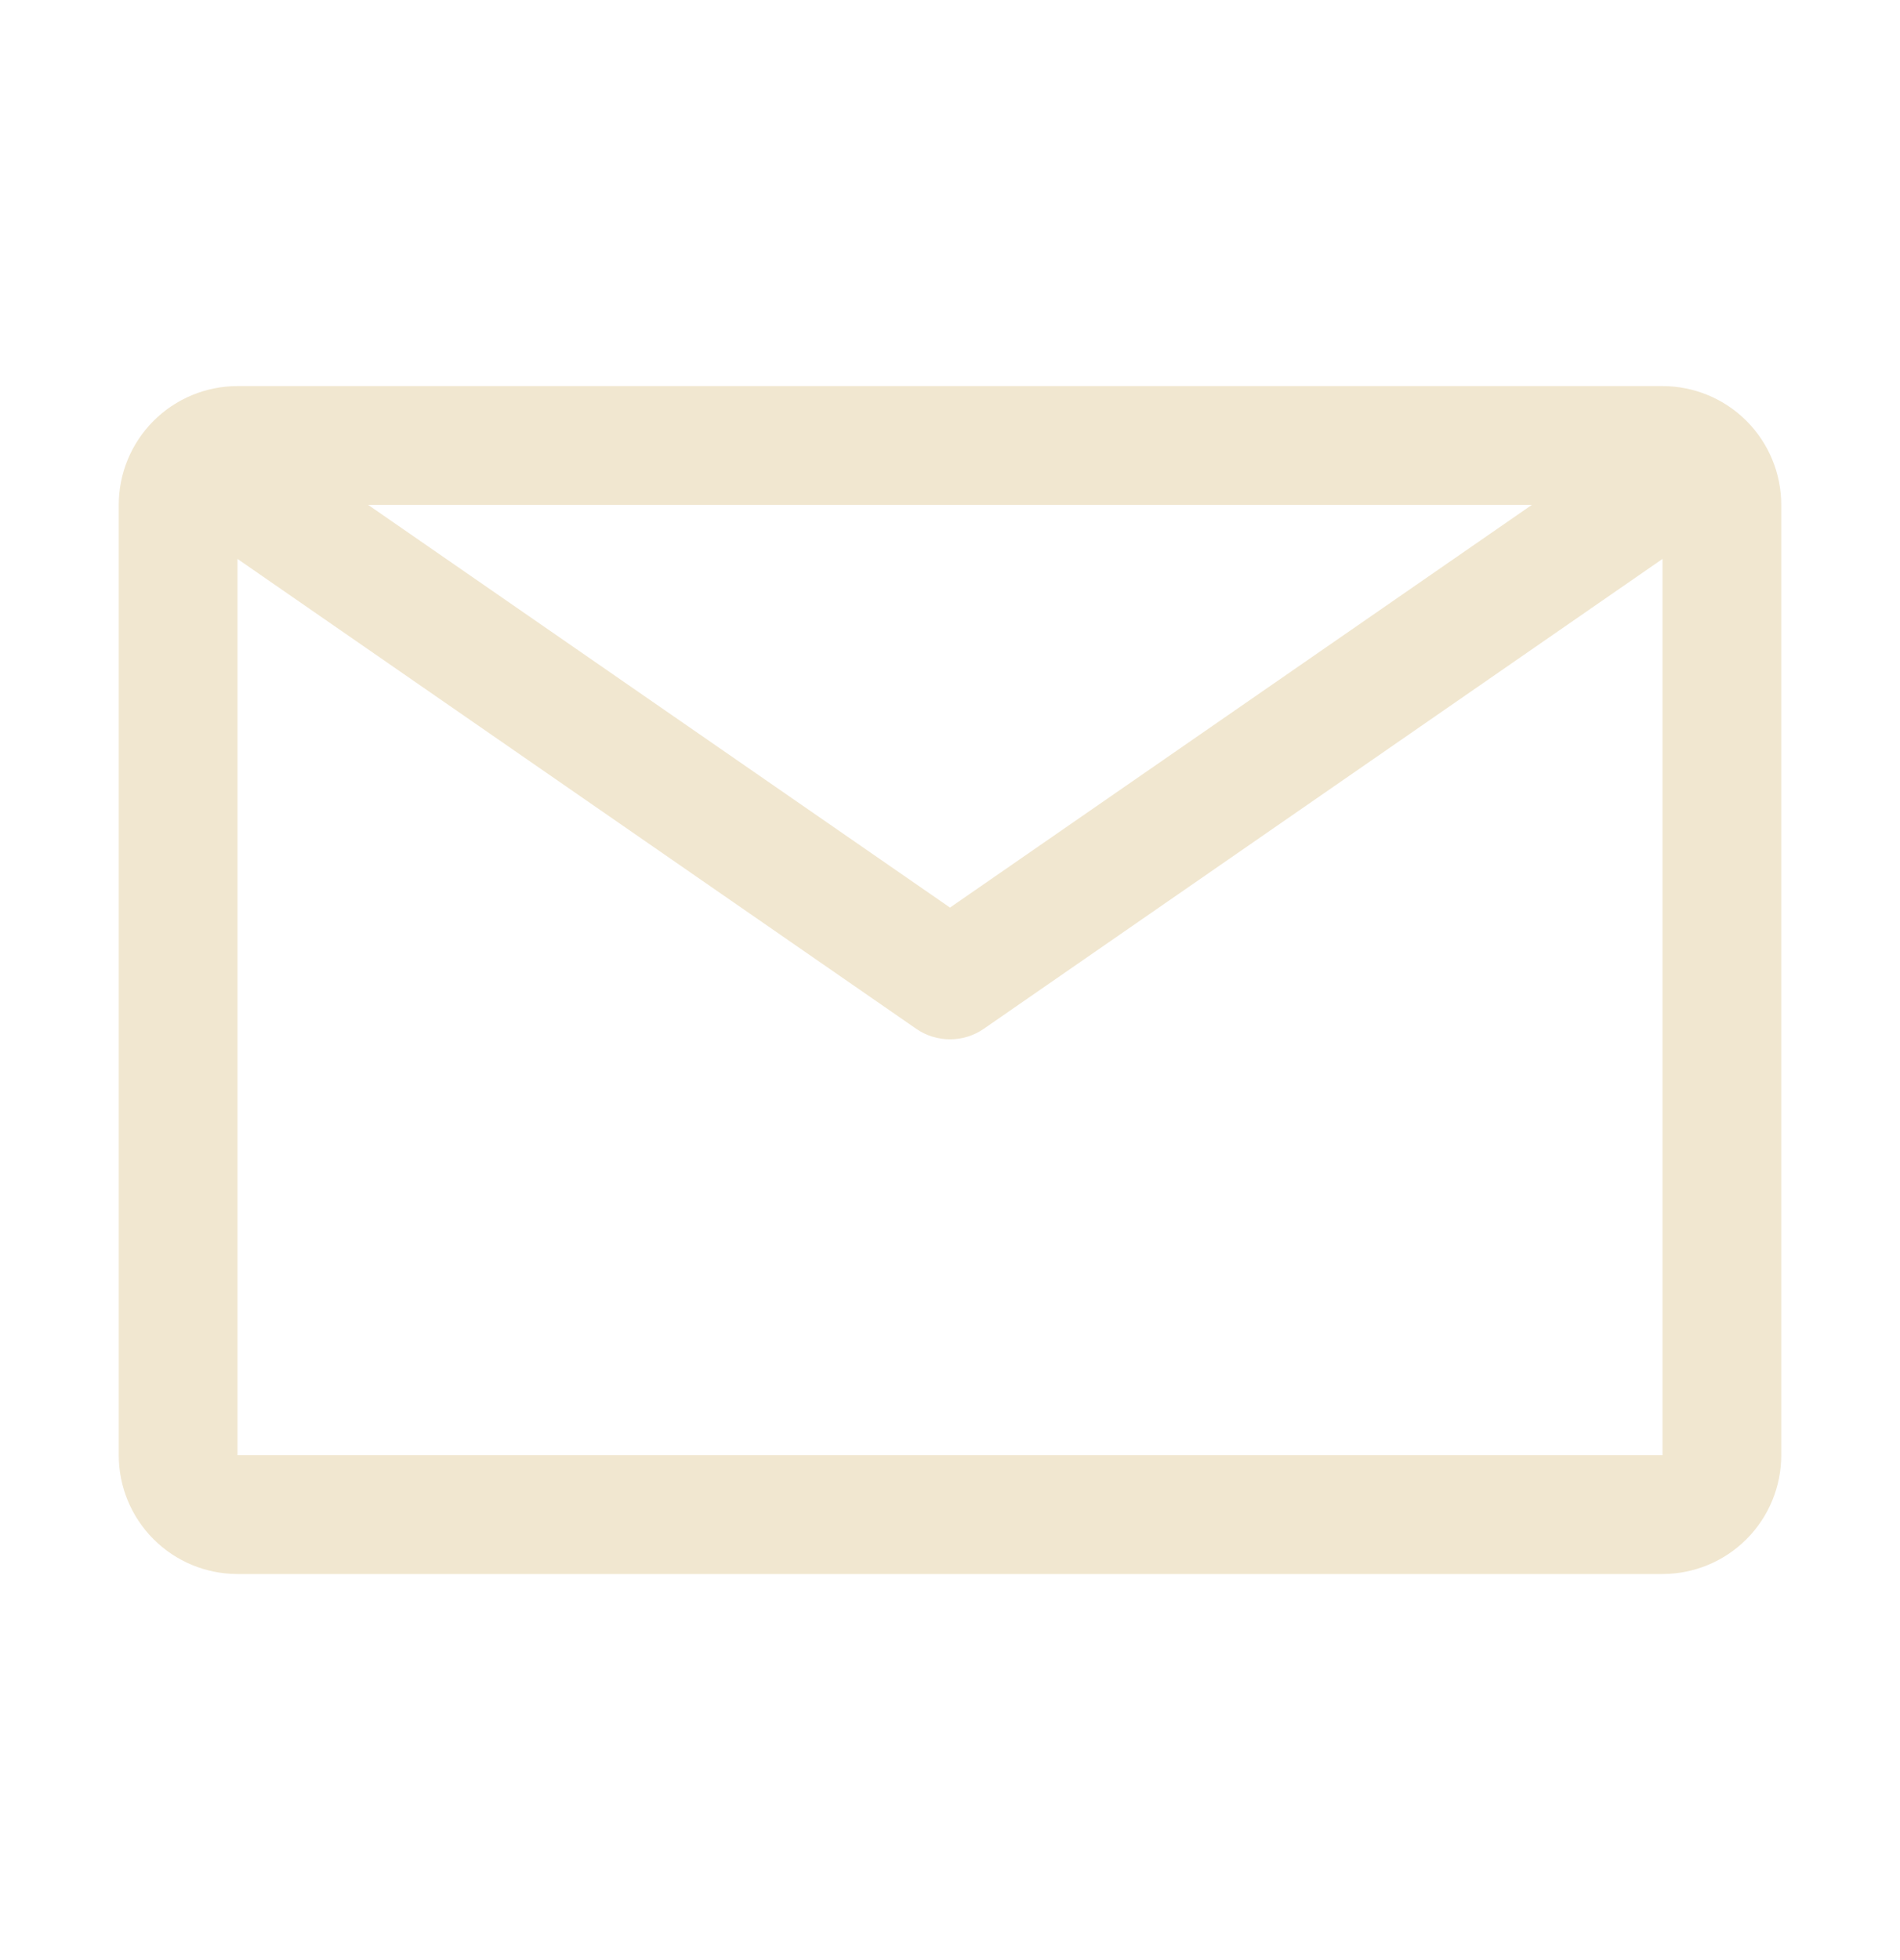<svg width="32" height="33" viewBox="0 0 32 33" fill="none" xmlns="http://www.w3.org/2000/svg">
<path d="M28 6.5H4C3.47 6.5 2.961 6.711 2.586 7.086C2.211 7.461 2 7.97 2 8.5V24.5C2 25.03 2.211 25.539 2.586 25.914C2.961 26.289 3.47 26.5 4 26.5H28C28.53 26.5 29.039 26.289 29.414 25.914C29.789 25.539 30 25.03 30 24.5V8.5C30 7.97 29.789 7.461 29.414 7.086C29.039 6.711 28.53 6.5 28 6.5ZM25.8 8.5L16 15.28L6.2 8.5H25.8ZM4 24.5V9.41L15.43 17.32C15.597 17.436 15.796 17.498 16 17.498C16.204 17.498 16.403 17.436 16.57 17.32L28 9.41V24.5H4Z" fill="#F1E7D0"/>
</svg>
